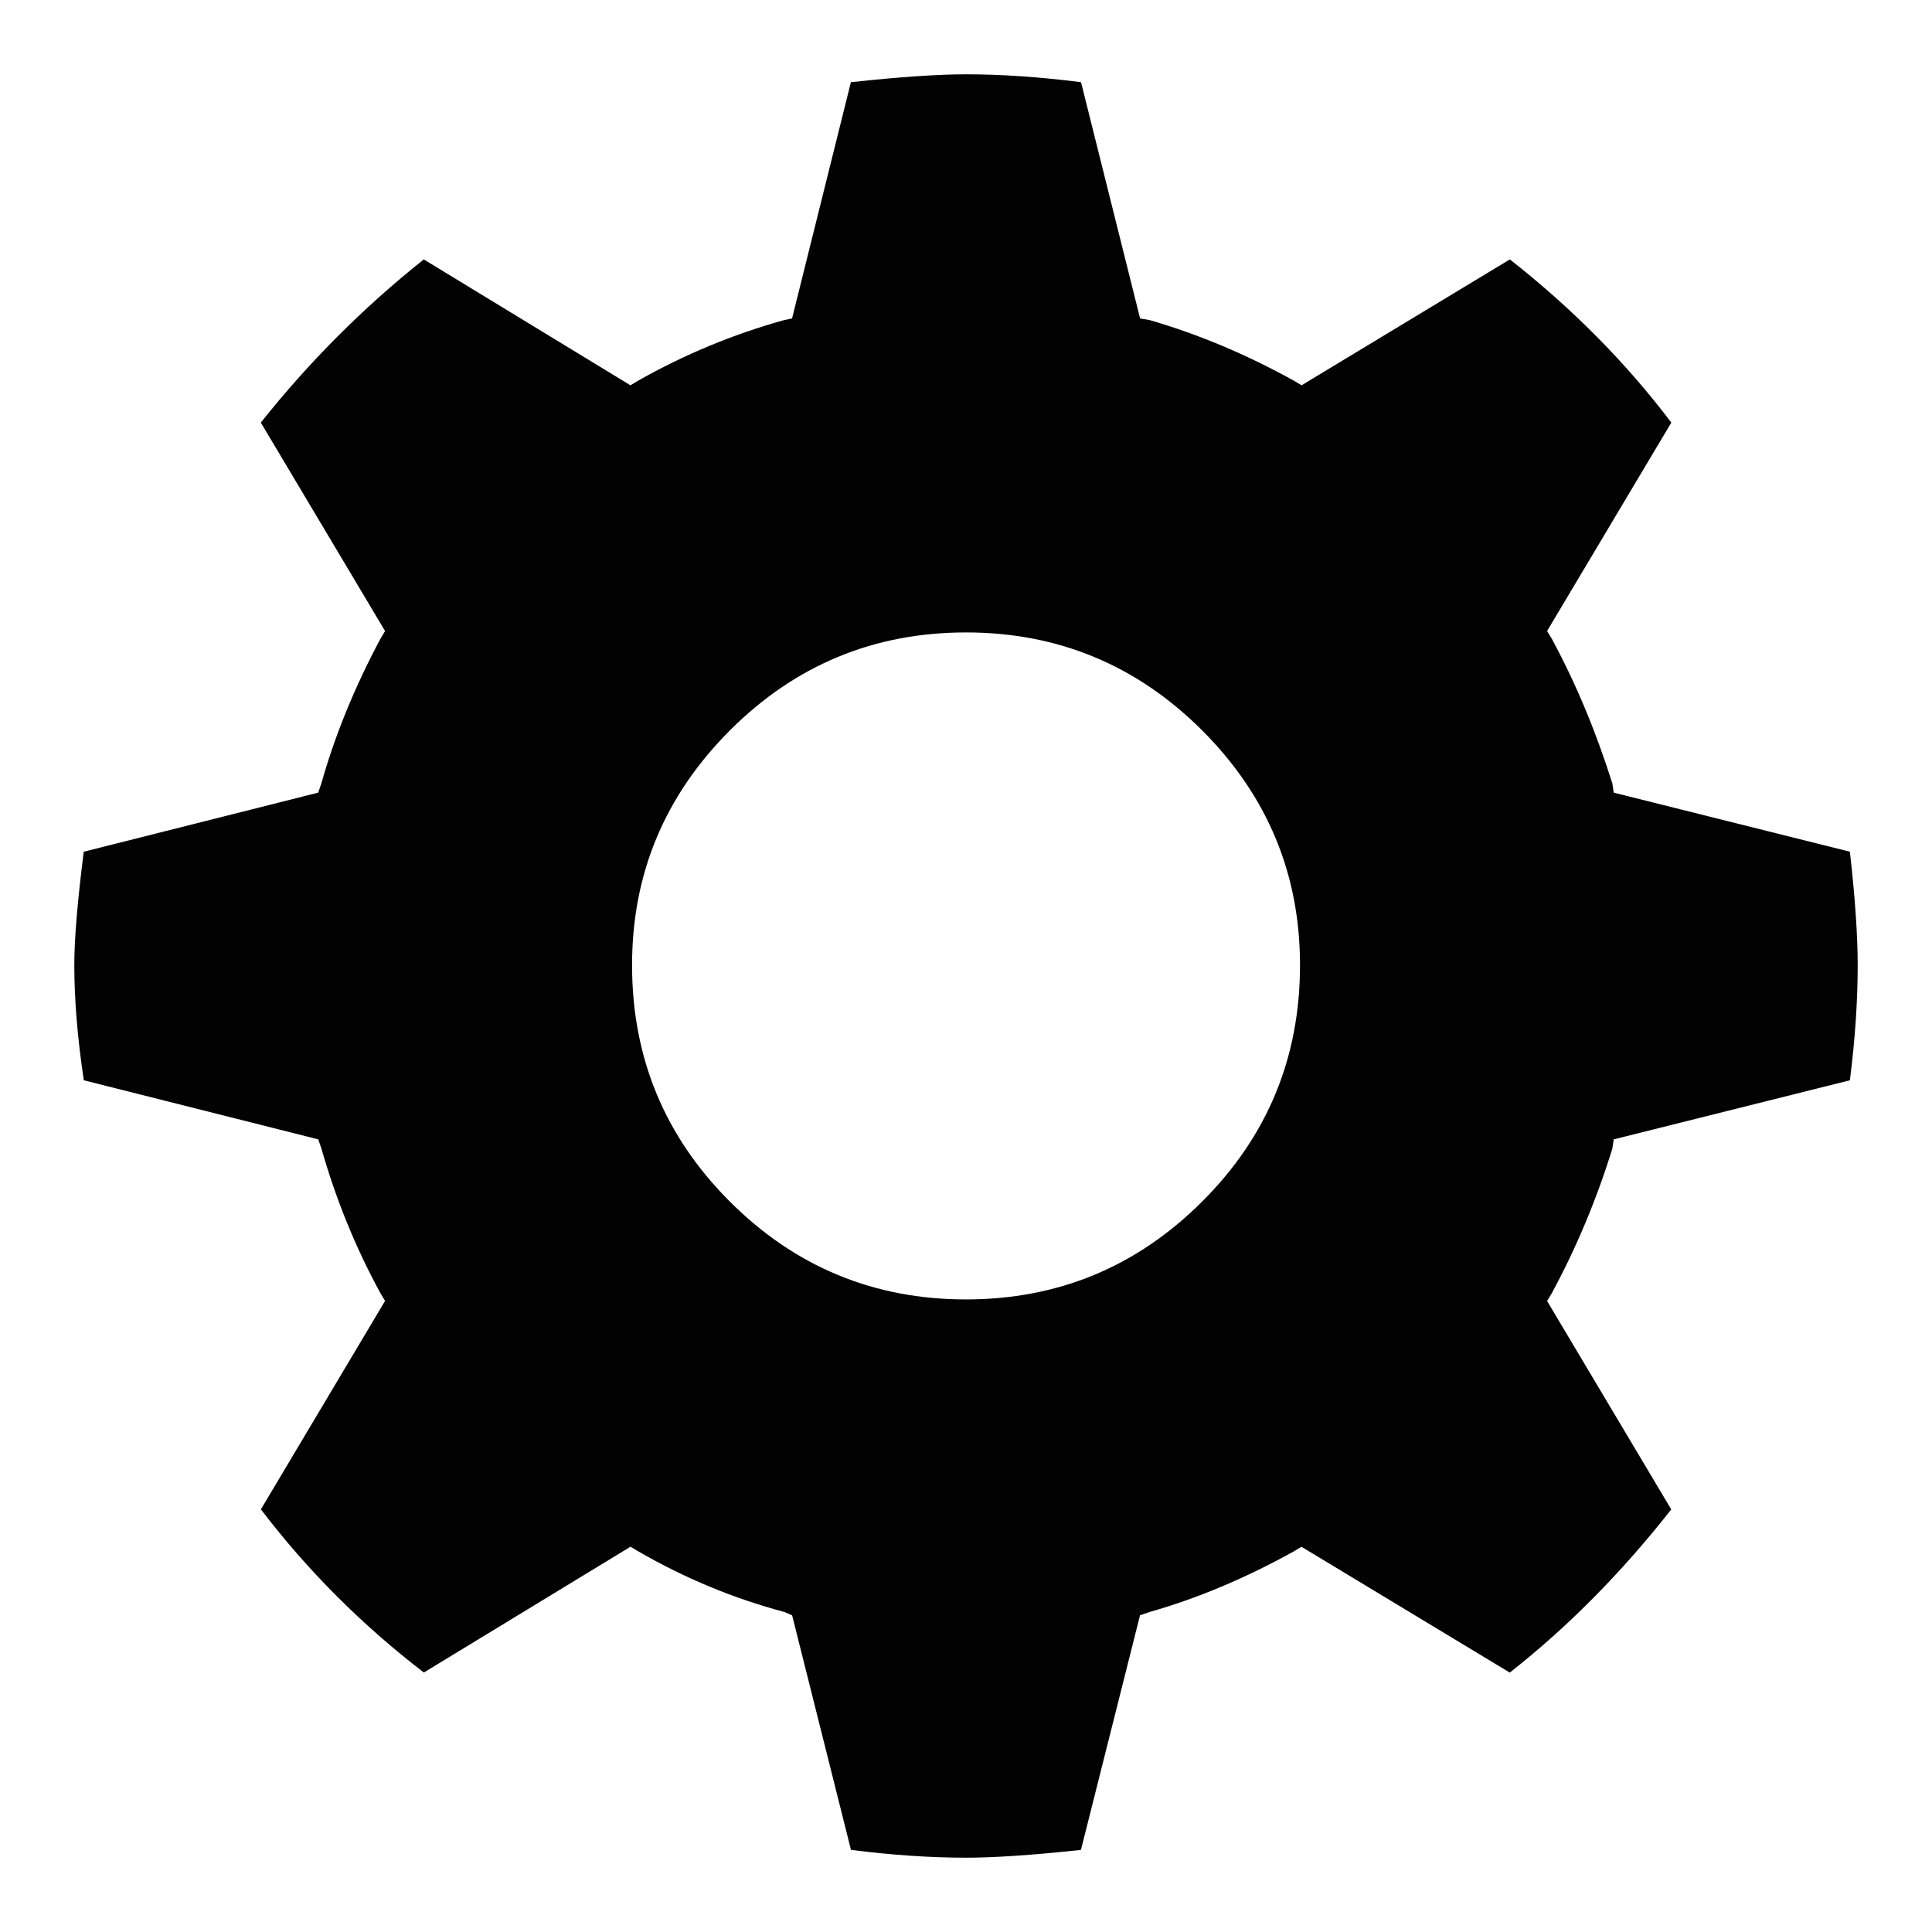 <?xml version="1.0" encoding="utf-8"?>
<!-- Generator: Adobe Illustrator 15.1.0, SVG Export Plug-In . SVG Version: 6.00 Build 0)  -->
<!DOCTYPE svg PUBLIC "-//W3C//DTD SVG 1.1//EN" "http://www.w3.org/Graphics/SVG/1.1/DTD/svg11.dtd">
<svg version="1.1" id="Calque_1" xmlns="http://www.w3.org/2000/svg" xmlns:xlink="http://www.w3.org/1999/xlink" x="0px" y="0px"
	 width="26px" height="26px" viewBox="0 0 26 26" enable-background="new 0 0 26 26" xml:space="preserve">
<path fill="#020202" d="M10.555,21.693c-0.684-0.182-1.338-0.453-1.966-0.816l-0.104-0.062l-2.781,1.693
	c-0.834-0.641-1.567-1.374-2.193-2.196l1.671-2.805L5.12,17.404c-0.335-0.614-0.599-1.263-0.794-1.946l-0.043-0.125l-3.155-0.795
	C1.042,13.967,1,13.45,1,12.988c0-0.348,0.042-0.856,0.127-1.526l3.155-0.795l0.043-0.125C4.506,9.899,4.771,9.25,5.12,8.596
	l0.062-0.104L3.51,5.687c0.642-0.808,1.372-1.542,2.193-2.196l2.781,1.694l0.104-0.062c0.614-0.348,1.269-0.622,1.966-0.816
	l0.105-0.021l0.792-3.18C12.108,1.035,12.624,1,13,1c0.475,0,0.99,0.035,1.548,0.106l0.795,3.18l0.127,0.021
	c0.667,0.194,1.315,0.468,1.942,0.816l0.104,0.062l2.803-1.694c0.834,0.655,1.562,1.388,2.173,2.196L20.82,8.492l0.063,0.104
	c0.318,0.587,0.59,1.234,0.815,1.946l0.019,0.125l3.178,0.795C24.966,12.089,25,12.6,25,12.988c0,0.476-0.034,0.991-0.105,1.55
	l-3.178,0.795l-0.019,0.125c-0.212,0.684-0.483,1.332-0.815,1.946l-0.063,0.104l1.671,2.805c-0.669,0.852-1.395,1.585-2.173,2.196
	l-2.803-1.693l-0.104,0.062c-0.654,0.363-1.304,0.635-1.942,0.816l-0.127,0.044l-0.795,3.157C13.892,24.966,13.376,25,13,25
	c-0.472,0-0.989-0.034-1.548-0.105l-0.792-3.157L10.555,21.693z M8.506,12.988c0,1.244,0.438,2.305,1.316,3.182
	c0.878,0.878,1.938,1.317,3.177,1.317c1.24,0,2.3-0.439,3.179-1.317c0.879-0.877,1.317-1.938,1.317-3.182
	c0-1.226-0.438-2.279-1.317-3.159C15.299,8.952,14.24,8.511,13,8.511c-1.239,0-2.299,0.44-3.177,1.318
	C8.944,10.709,8.506,11.762,8.506,12.988"/>
</svg>

